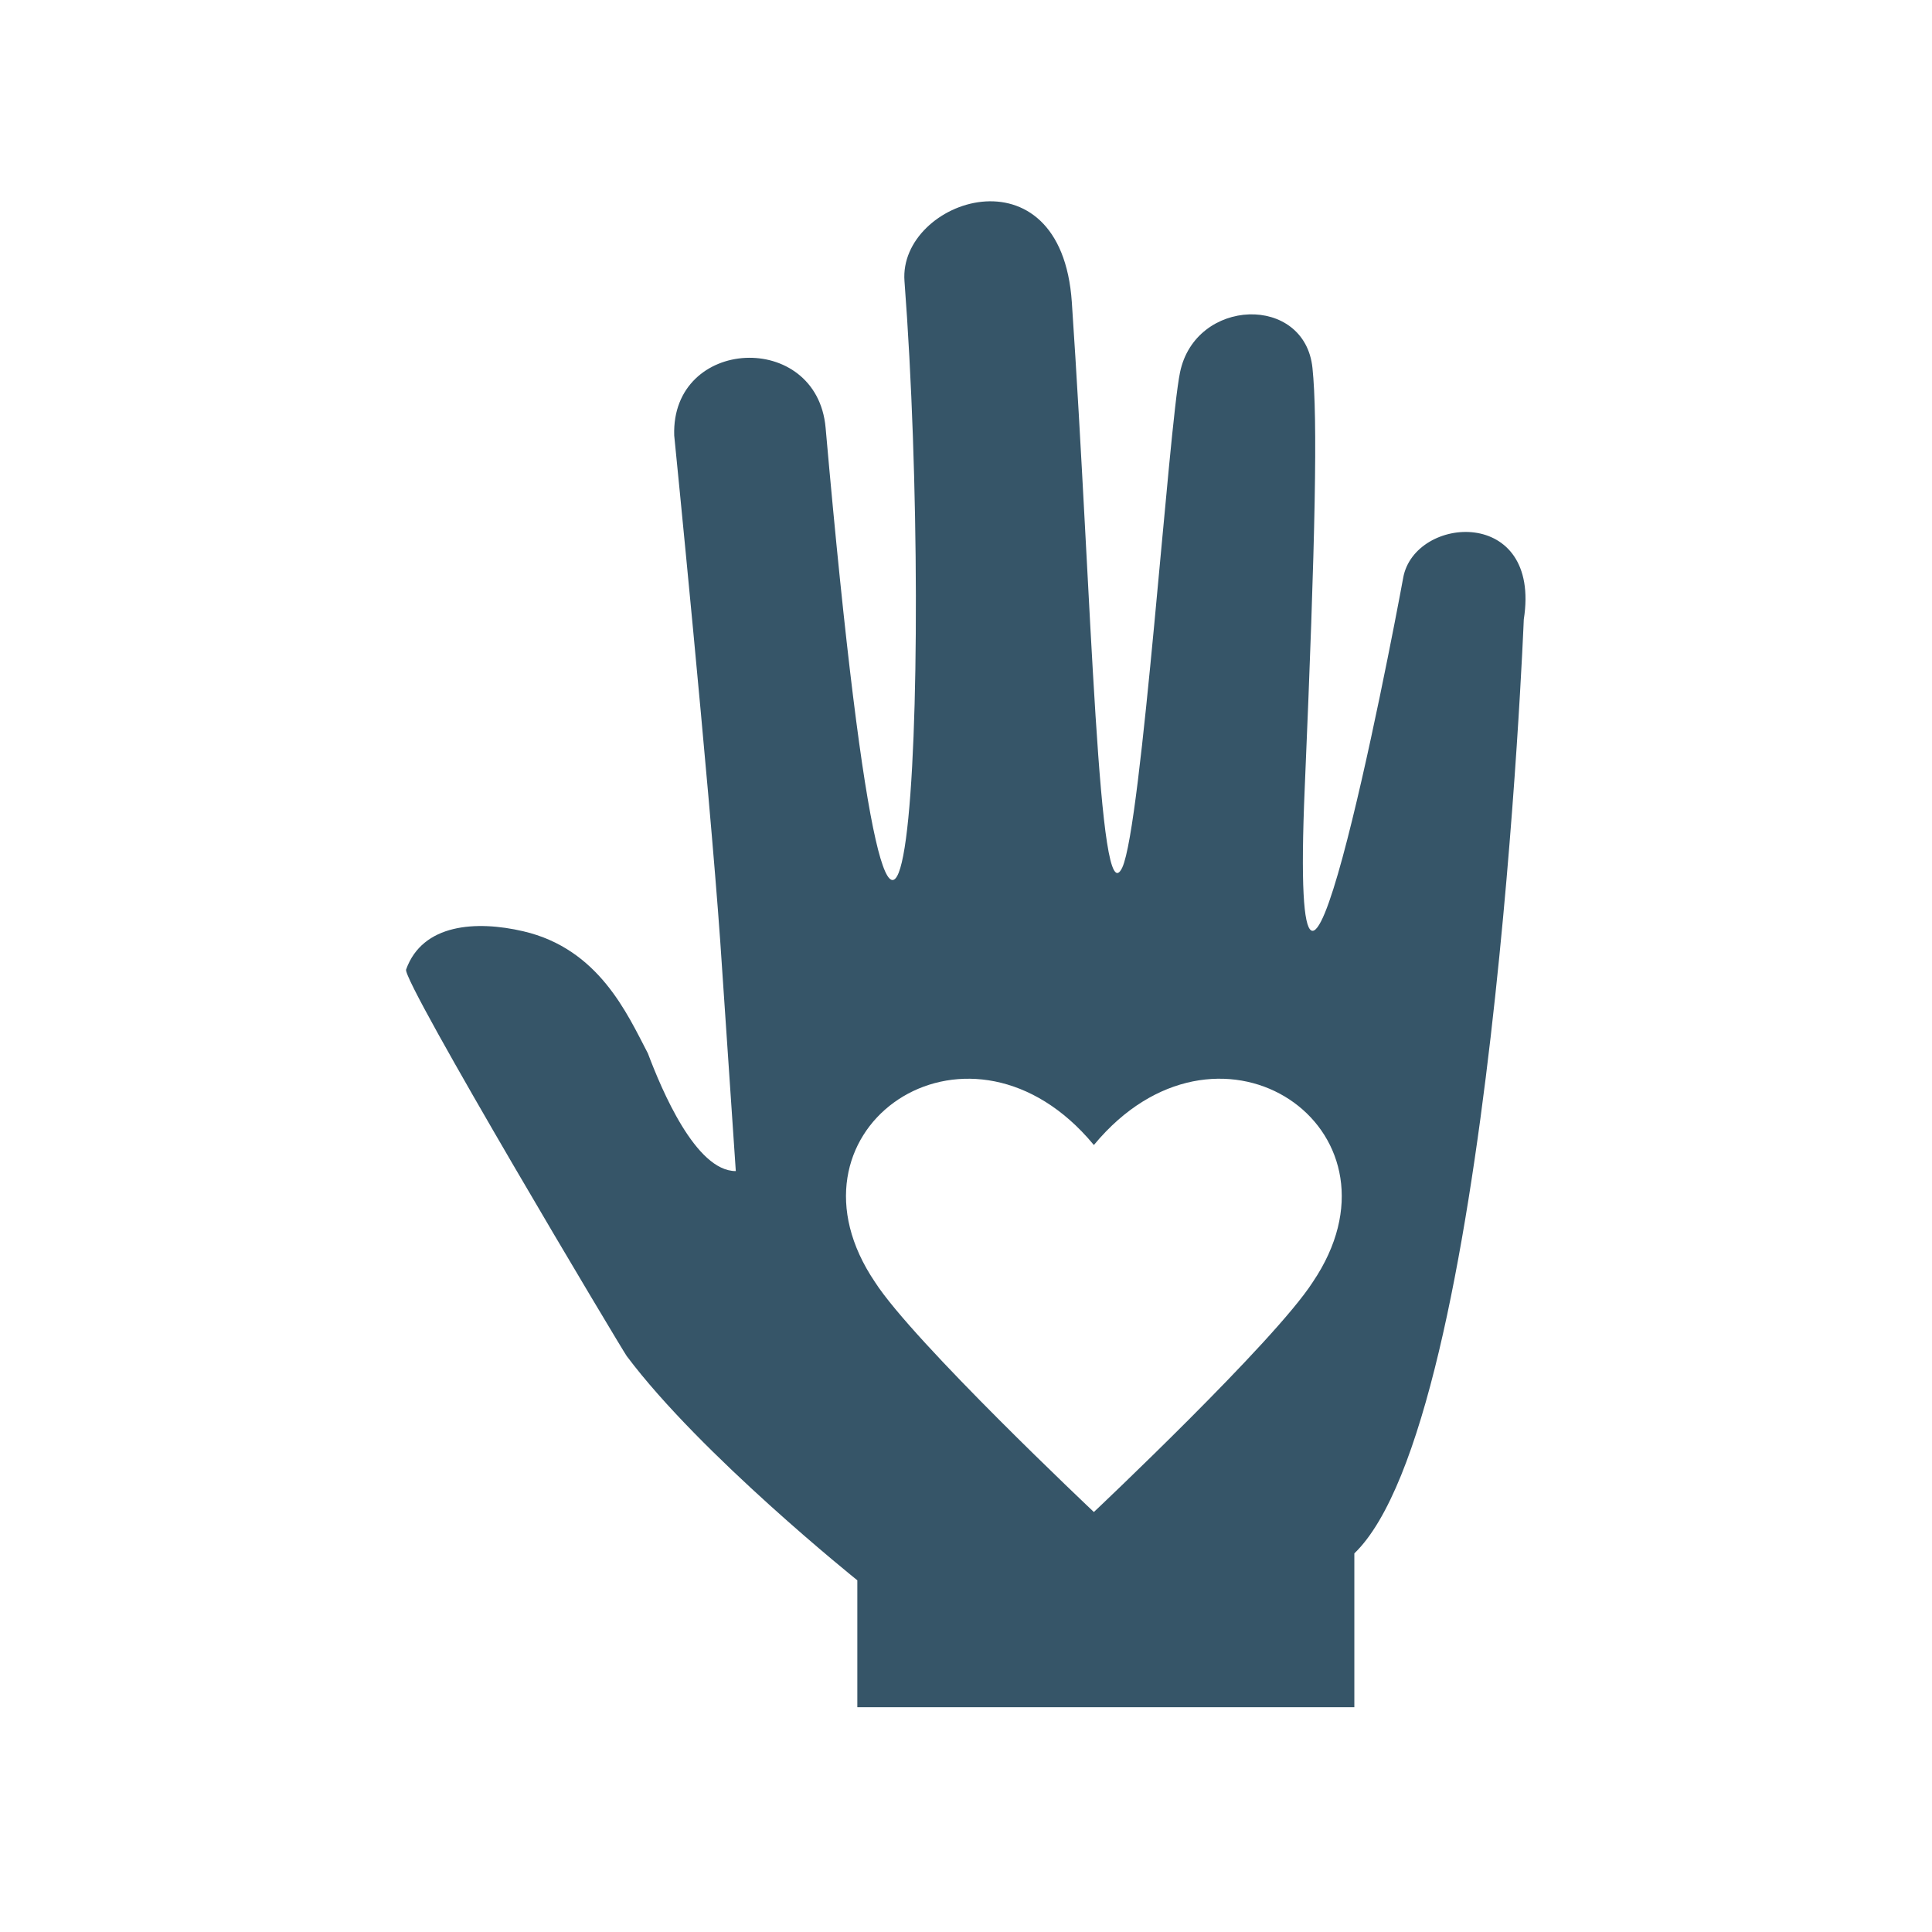 <?xml version="1.0" encoding="UTF-8" standalone="no"?>
<!-- Created with Inkscape (http://www.inkscape.org/) -->

<svg
   xmlns:dc="http://purl.org/dc/elements/1.1/"
   xmlns:cc="http://creativecommons.org/ns#"
   xmlns:rdf="http://www.w3.org/1999/02/22-rdf-syntax-ns#"
   xmlns:svg="http://www.w3.org/2000/svg"
   xmlns="http://www.w3.org/2000/svg"
   xmlns:sodipodi="http://sodipodi.sourceforge.net/DTD/sodipodi-0.dtd"
   xmlns:inkscape="http://www.inkscape.org/namespaces/inkscape"
   width="32"
   height="32"
   id="svg2"
   version="1.1"
   inkscape:version="0.48.5 r10040"
   sodipodi:docname="g.svg">
  <defs
     id="defs4" />
  <sodipodi:namedview
     id="base"
     pagecolor="#ffffff"
     bordercolor="#666666"
     borderopacity="1.0"
     inkscape:pageopacity="0.0"
     inkscape:pageshadow="2"
     inkscape:zoom="7.9195959"
     inkscape:cx="7.1426883"
     inkscape:cy="15.9874"
     inkscape:document-units="px"
     inkscape:current-layer="layer1"
     showgrid="false"
     inkscape:window-width="1366"
     inkscape:window-height="702"
     inkscape:window-x="0"
     inkscape:window-y="159"
     inkscape:window-maximized="1" />
  <g
     inkscape:label="Layer 1"
     inkscape:groupmode="layer"
     id="layer1"
     transform="translate(0,-1020.362)">
    <g
       id="g3309"
       transform="matrix(0.084,0,0,0.084,14.172,951.036)">
      <path
         d="m 107.969,939.231 c -2.691,14.715 -22.736,118.596 -19.41,41.314 2.131,-49.708 2.559,-72.674 1.521,-82.669 -1.509,-14.602 -23.078,-13.886 -26.117,0.859 -2.239,10.849 -7.543,89.476 -11.393,97.647 -4.755,10.069 -5.973,-52.807 -9.939,-111.474 -2.107,-31.205 -34.225,-20.255 -32.999,-4.165 5.87,77.096 0.1,206.349 -15.55,28.93 -1.705,-19.323 -30.479,-17.969 -29.855,1.501 0,0 6.886,68.699 9.08,99.785 l 3.064,45.264 c -7.914,0.023 -14.629,-16.047 -17.335,-23.214 -4.081,-7.811 -9.668,-20.6 -24.561,-24.07 -9.275,-2.164 -19.878,-1.508 -23.114,7.543 -0.816,2.299 42.653,75.08 43.504,76.22 14.594,19.482 45.469,44.21 45.469,44.21 l 0,25.03 98.002,0 0,-30.332 c 27.136,-26.133 33.411,-184.159 33.411,-184.159 3.52,-22.381 -21.514,-20.584 -23.779,-8.22 z m -17.822,138.869 c -7.525,11.732 -43.17,45.35 -43.17,45.35 0,0 -35.624,-33.584 -43.17,-45.35 -19.719,-29.177 16.009,-55.251 40.78,-29.688 0.81,0.835 1.606,1.725 2.39,2.672 0.784,-0.948 1.58,-1.839 2.391,-2.674 24.77,-25.564 60.497,0.511 40.779,29.689"
         style="fill:#365568;fill-opacity:1;fill-rule:nonzero;stroke:none"
         id="path50"
         inkscape:connector-curvature="0" />
    </g>
  </g>
</svg>
